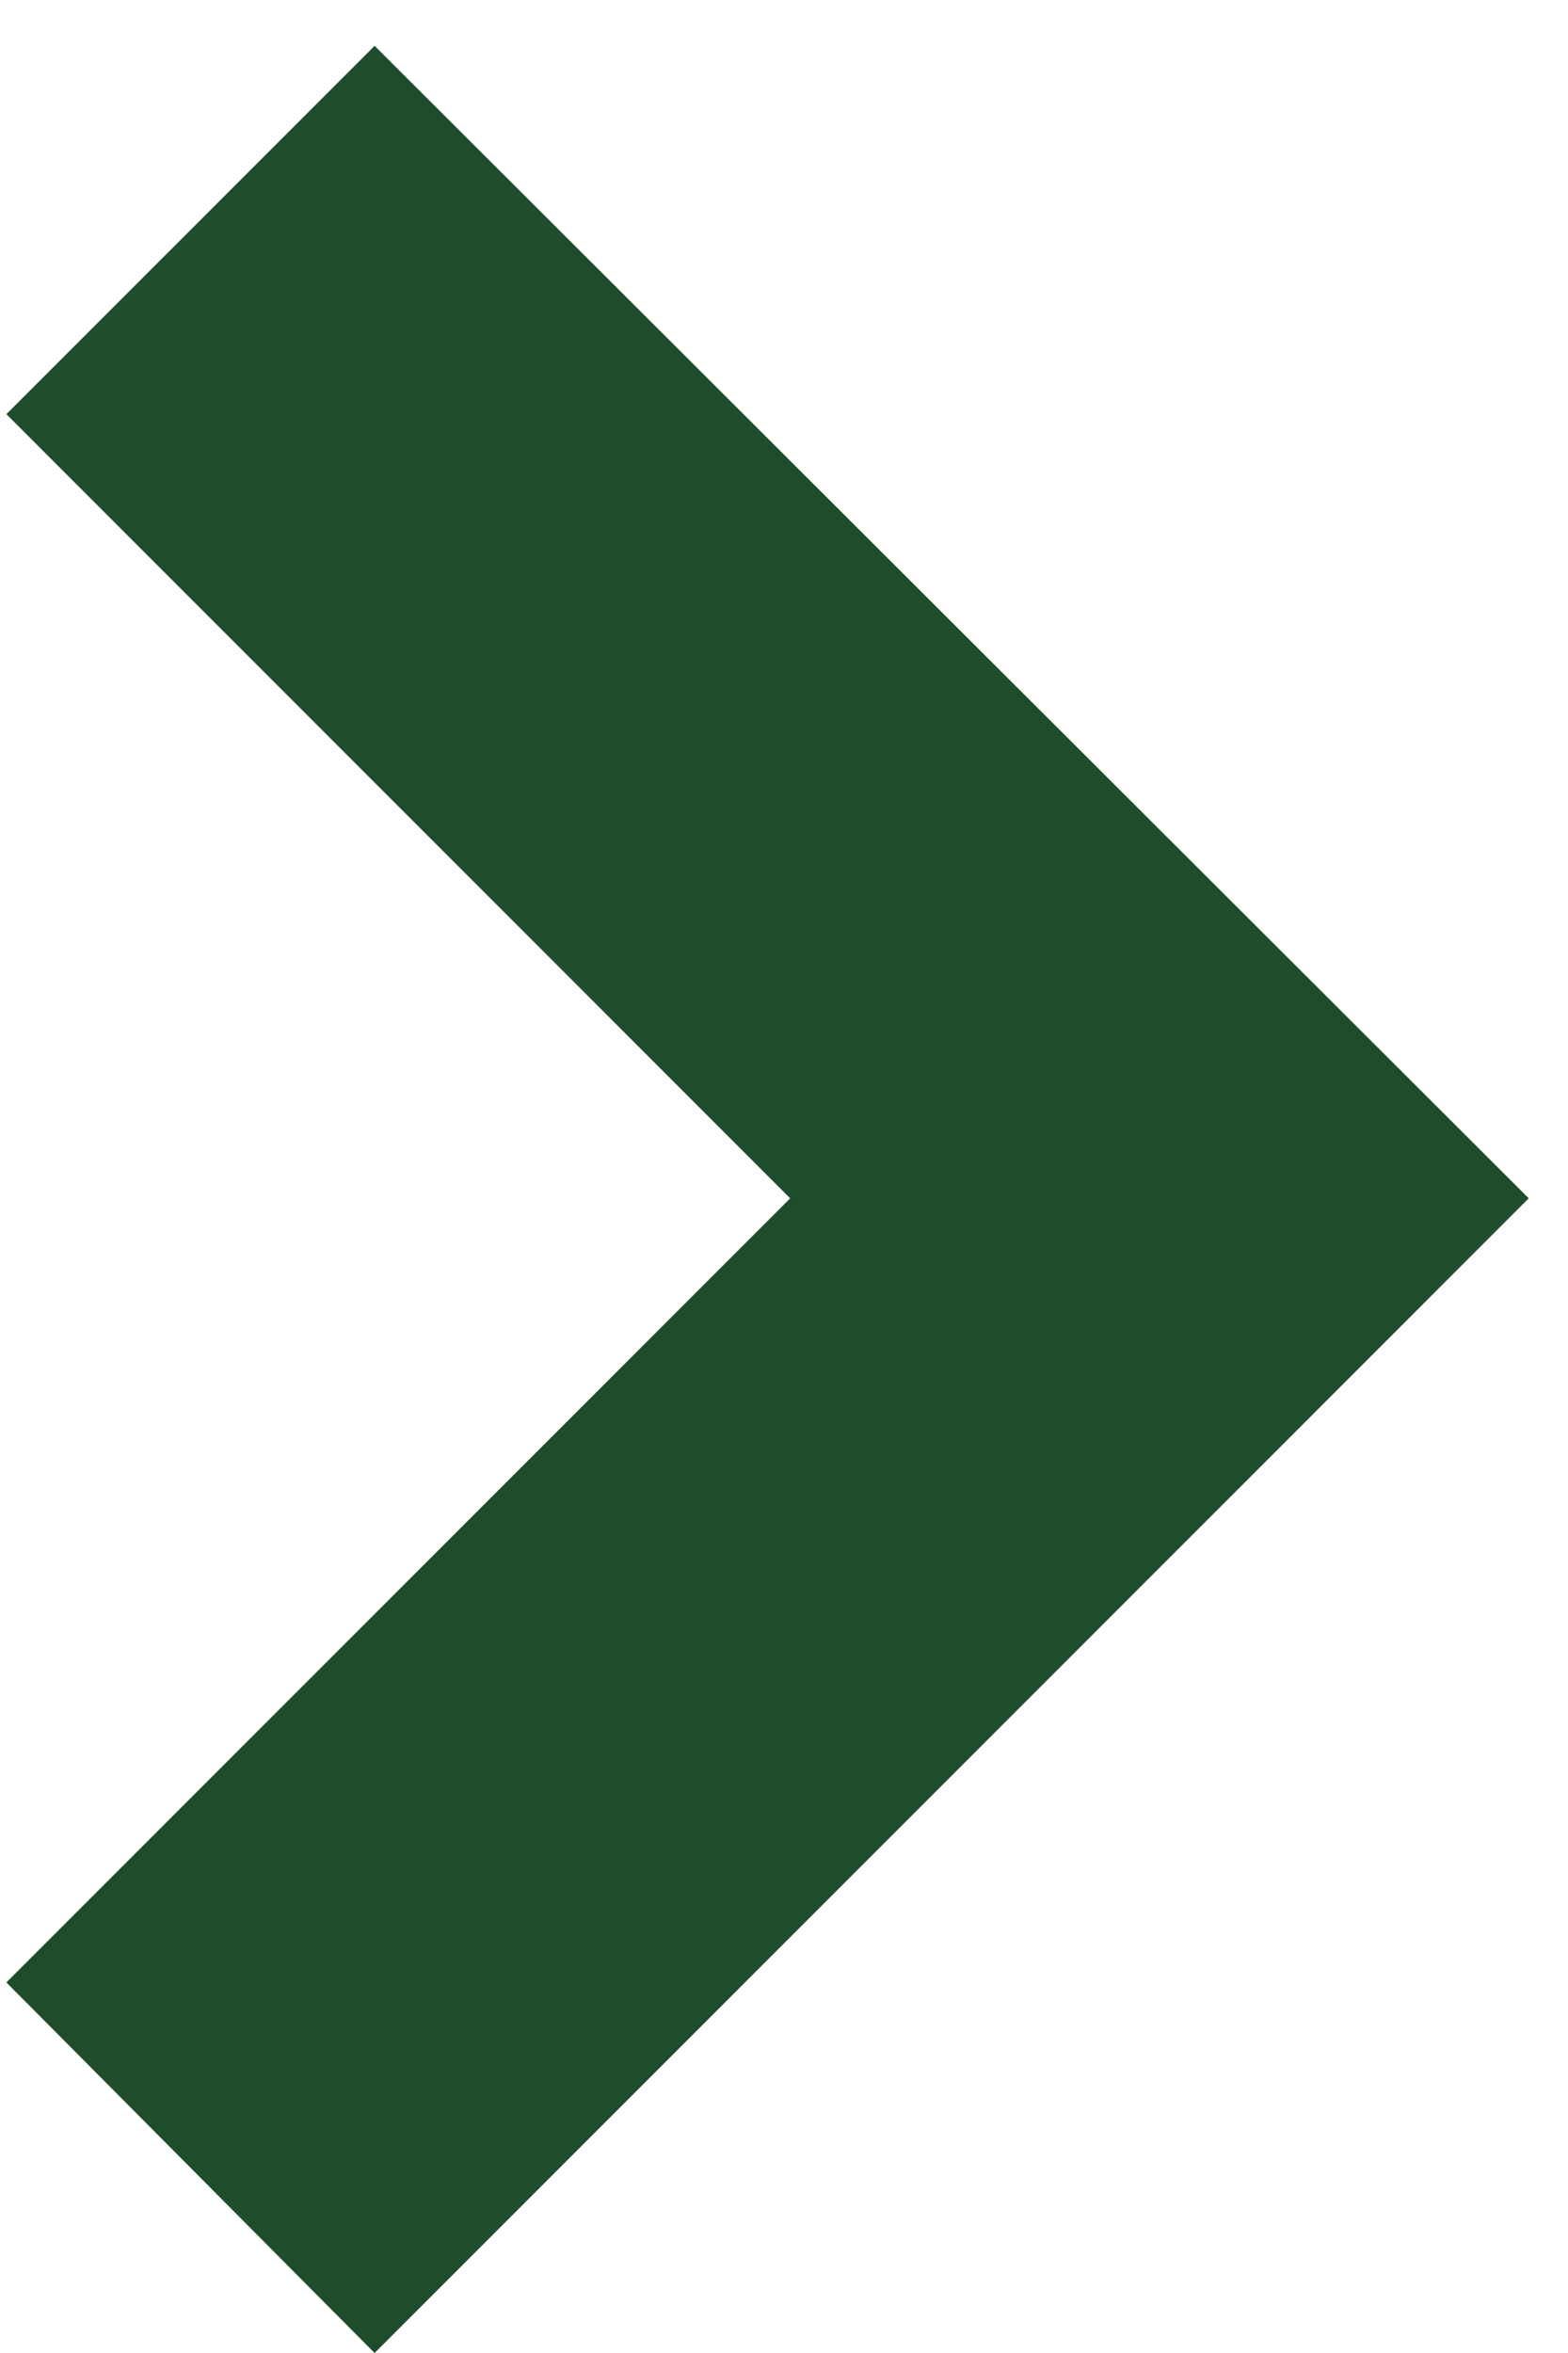 <svg width="32" height="48" viewBox="0 0 32 48" fill="none" xmlns="http://www.w3.org/2000/svg">
<path d="M31.199 24.445L7.645 48L0.13 40.441L16.126 24.445L0.13 8.449L7.645 0.935L31.199 24.445Z" fill="#1F4D2C"/>
</svg>
